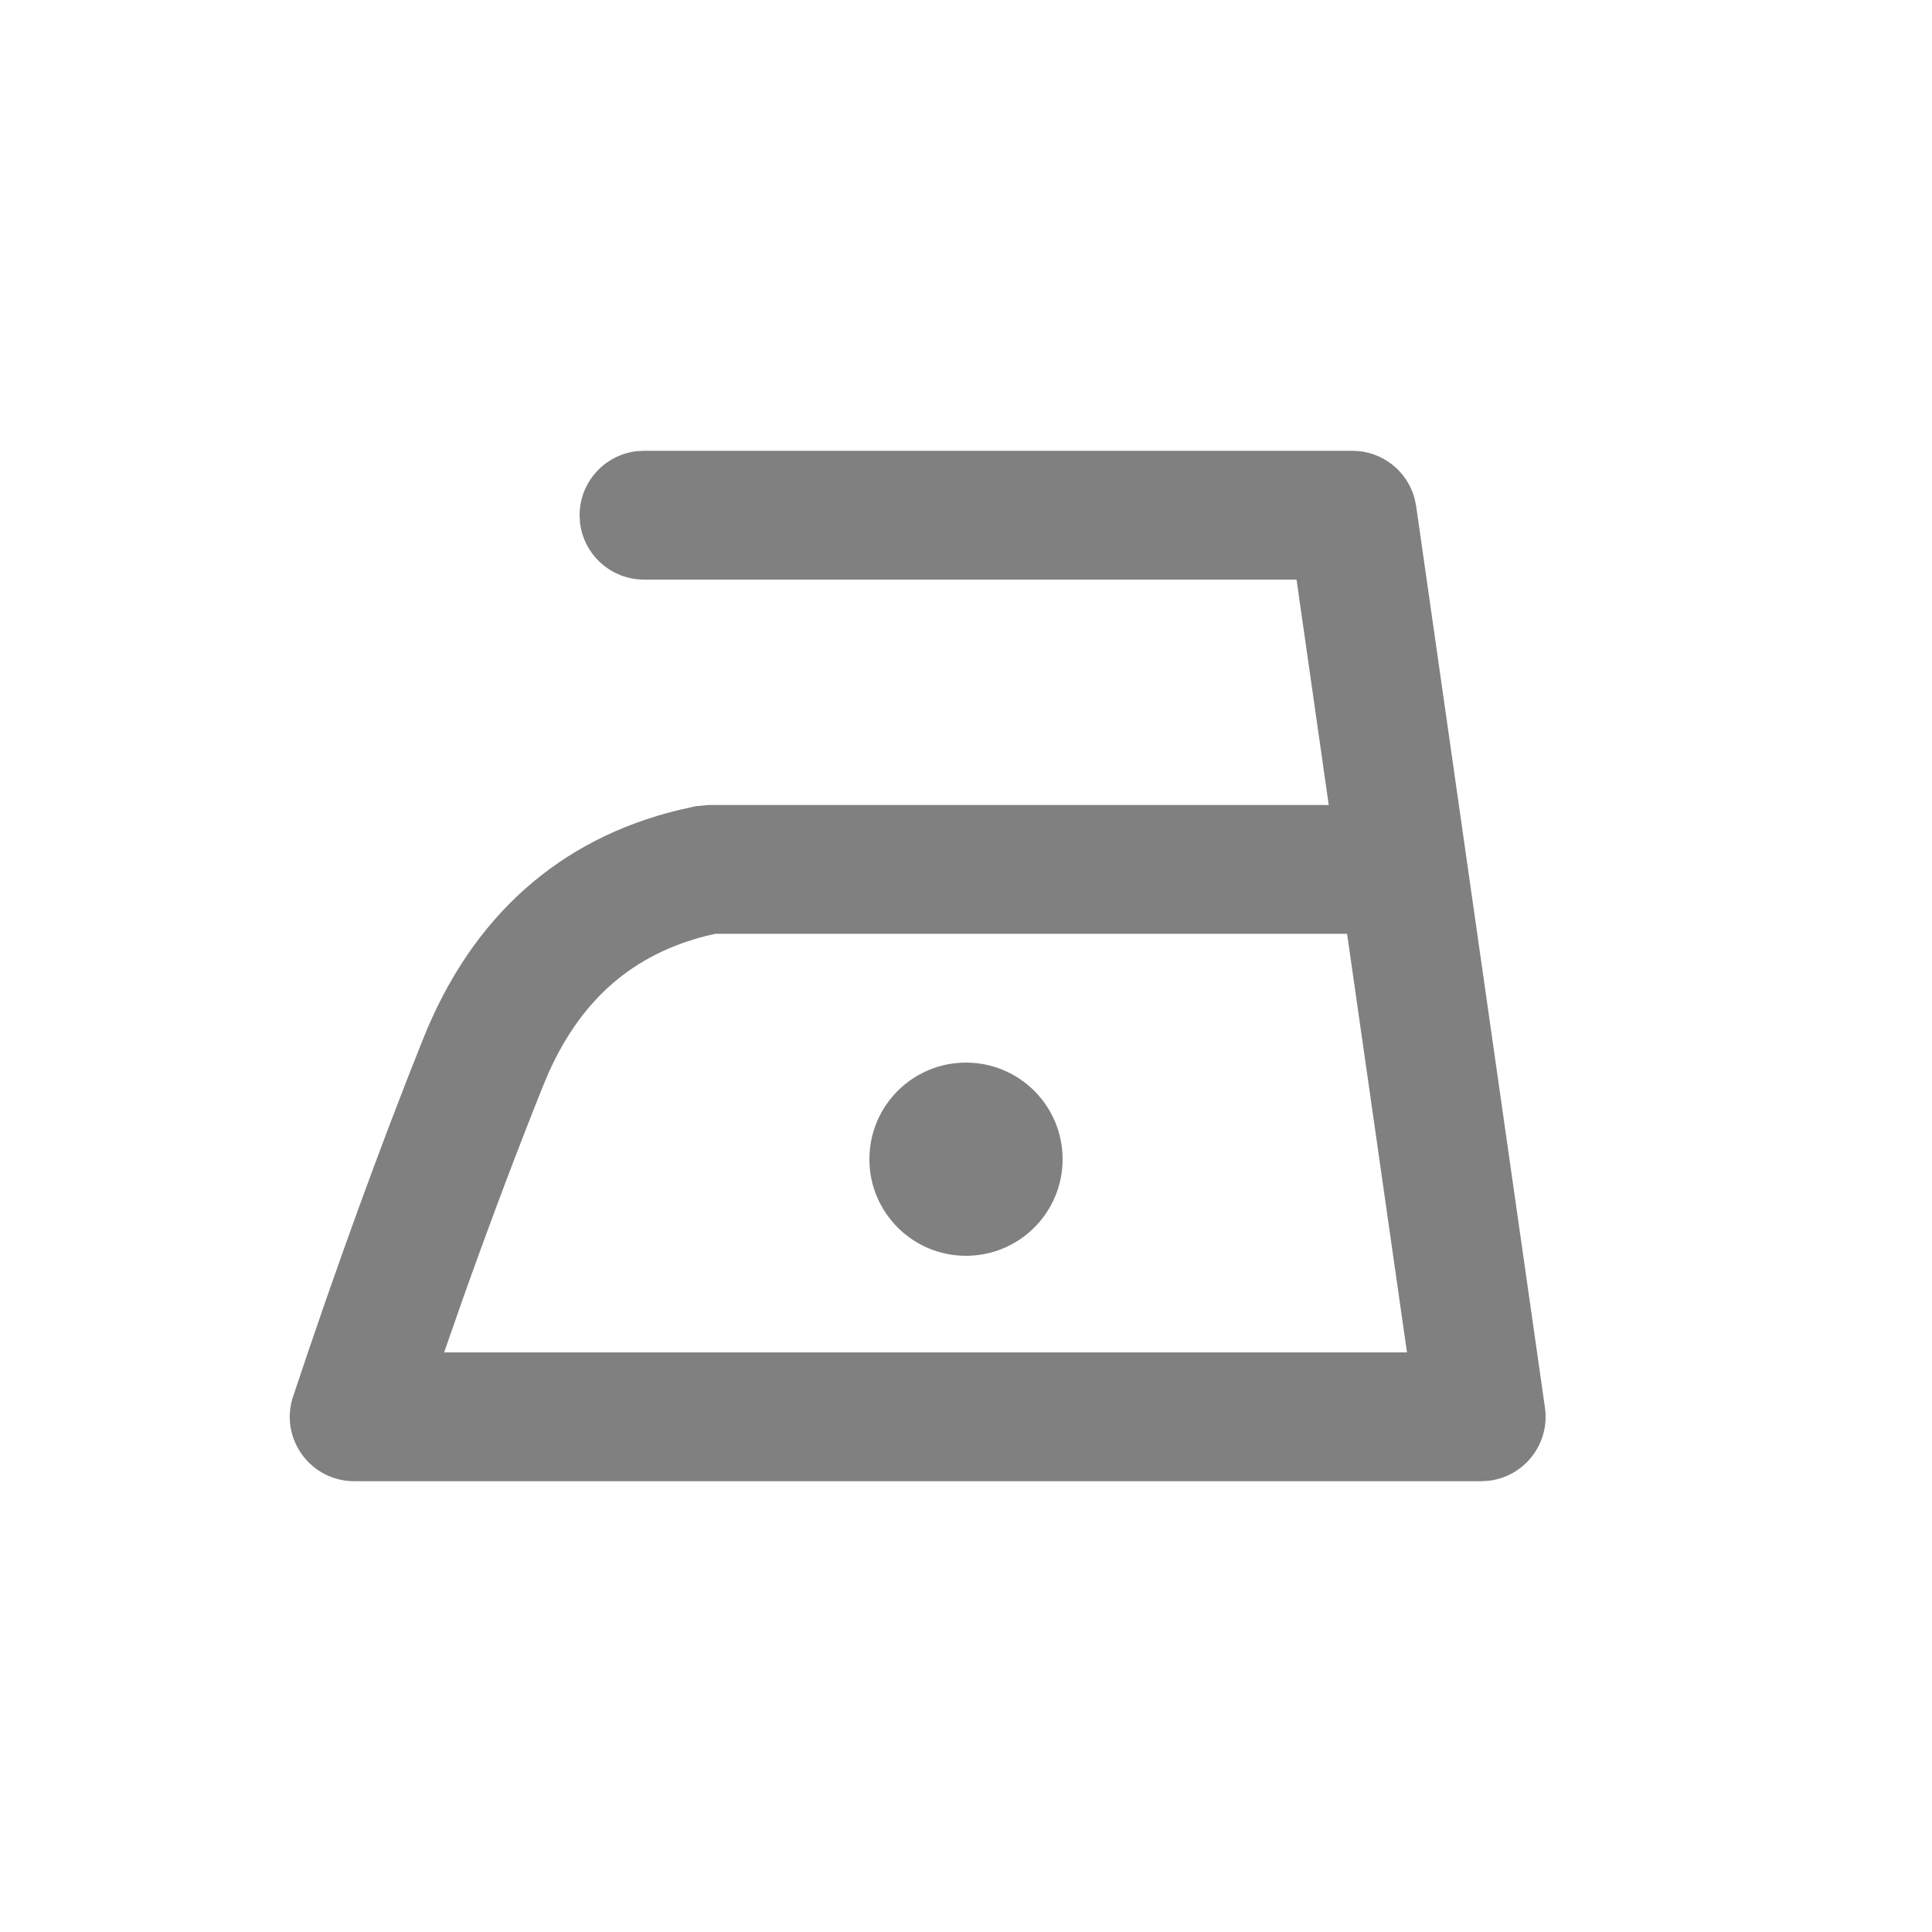 <svg width="24" height="24" viewBox="0 0 24 24" fill="none" xmlns="http://www.w3.org/2000/svg">
<path fill-rule="evenodd" clip-rule="evenodd" d="M16.8 5.6C17.168 5.6 17.483 5.849 17.574 6.198L17.592 6.287L19.192 17.487C19.256 17.939 18.932 18.346 18.49 18.395L18.4 18.4H4.4C3.854 18.4 3.468 17.865 3.641 17.347C4.179 15.733 4.718 14.251 5.257 12.903C5.862 11.391 6.941 10.423 8.437 10.061L8.643 10.015L8.8 10H16.506L16.106 7.2H8C7.59 7.2 7.252 6.891 7.205 6.493L7.2 6.4C7.2 5.99 7.509 5.652 7.907 5.605L8 5.6H16.8ZM16.734 11.6H8.886L8.773 11.626C7.87 11.856 7.235 12.401 6.822 13.31L6.743 13.497C6.413 14.321 6.083 15.197 5.753 16.125L5.517 16.8H17.478L16.734 11.6ZM12 13.2C11.337 13.2 10.8 13.737 10.8 14.4C10.8 15.063 11.337 15.6 12 15.6C12.663 15.6 13.2 15.063 13.2 14.4C13.2 13.737 12.663 13.2 12 13.2Z" fill="#808080"/>
</svg>
